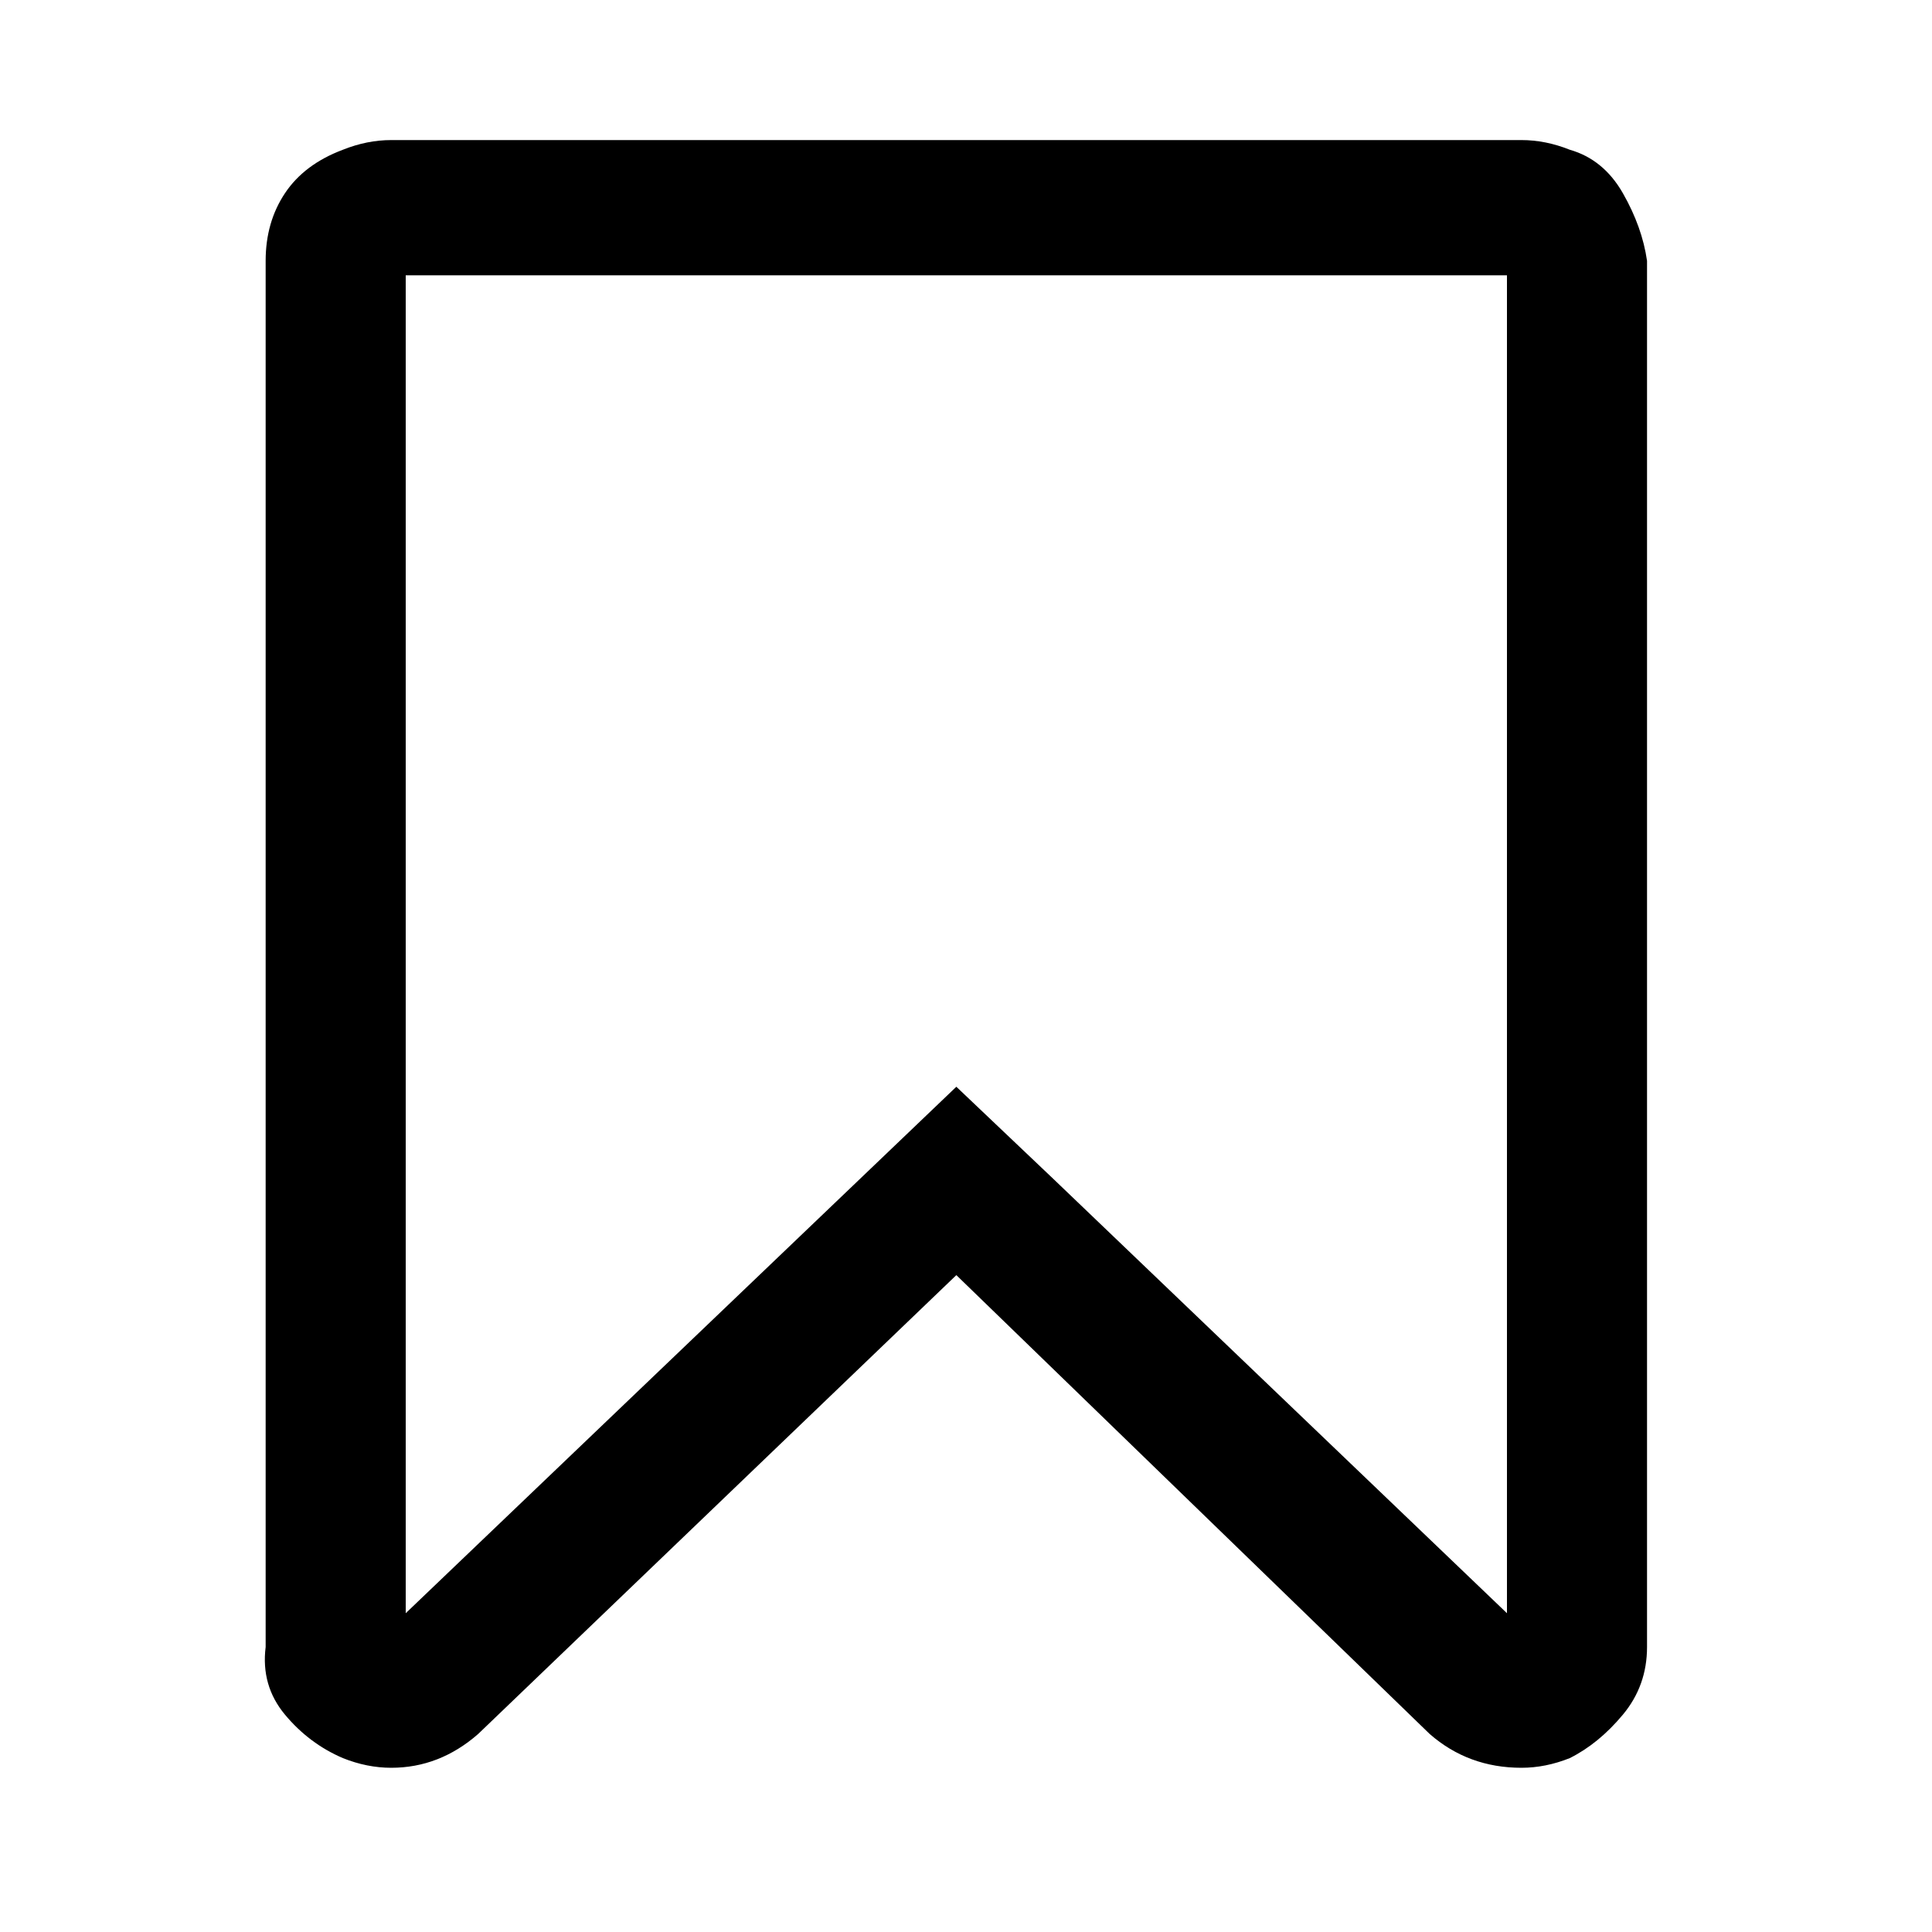 <svg xmlns="http://www.w3.org/2000/svg" width="40" height="40" viewBox="0 0 40 40"><path d="M31.2 5.7H8.4v27.7l11.4-10.9 2 1.9 9.4 9V5.7zm.3-2.8q.5 0 1 .2.7.2 1.1.9t.5 1.4v28.7q0 .8-.5 1.4t-1.1.9q-.5.2-1 .2-1.1 0-1.9-.7l-9.8-9.5-9.9 9.5q-.8.7-1.8.7-.5 0-1-.2-.7-.3-1.2-.9t-.4-1.4V5.4q0-.8.4-1.4t1.2-.9q.5-.2 1-.2h23.4z"/></svg>